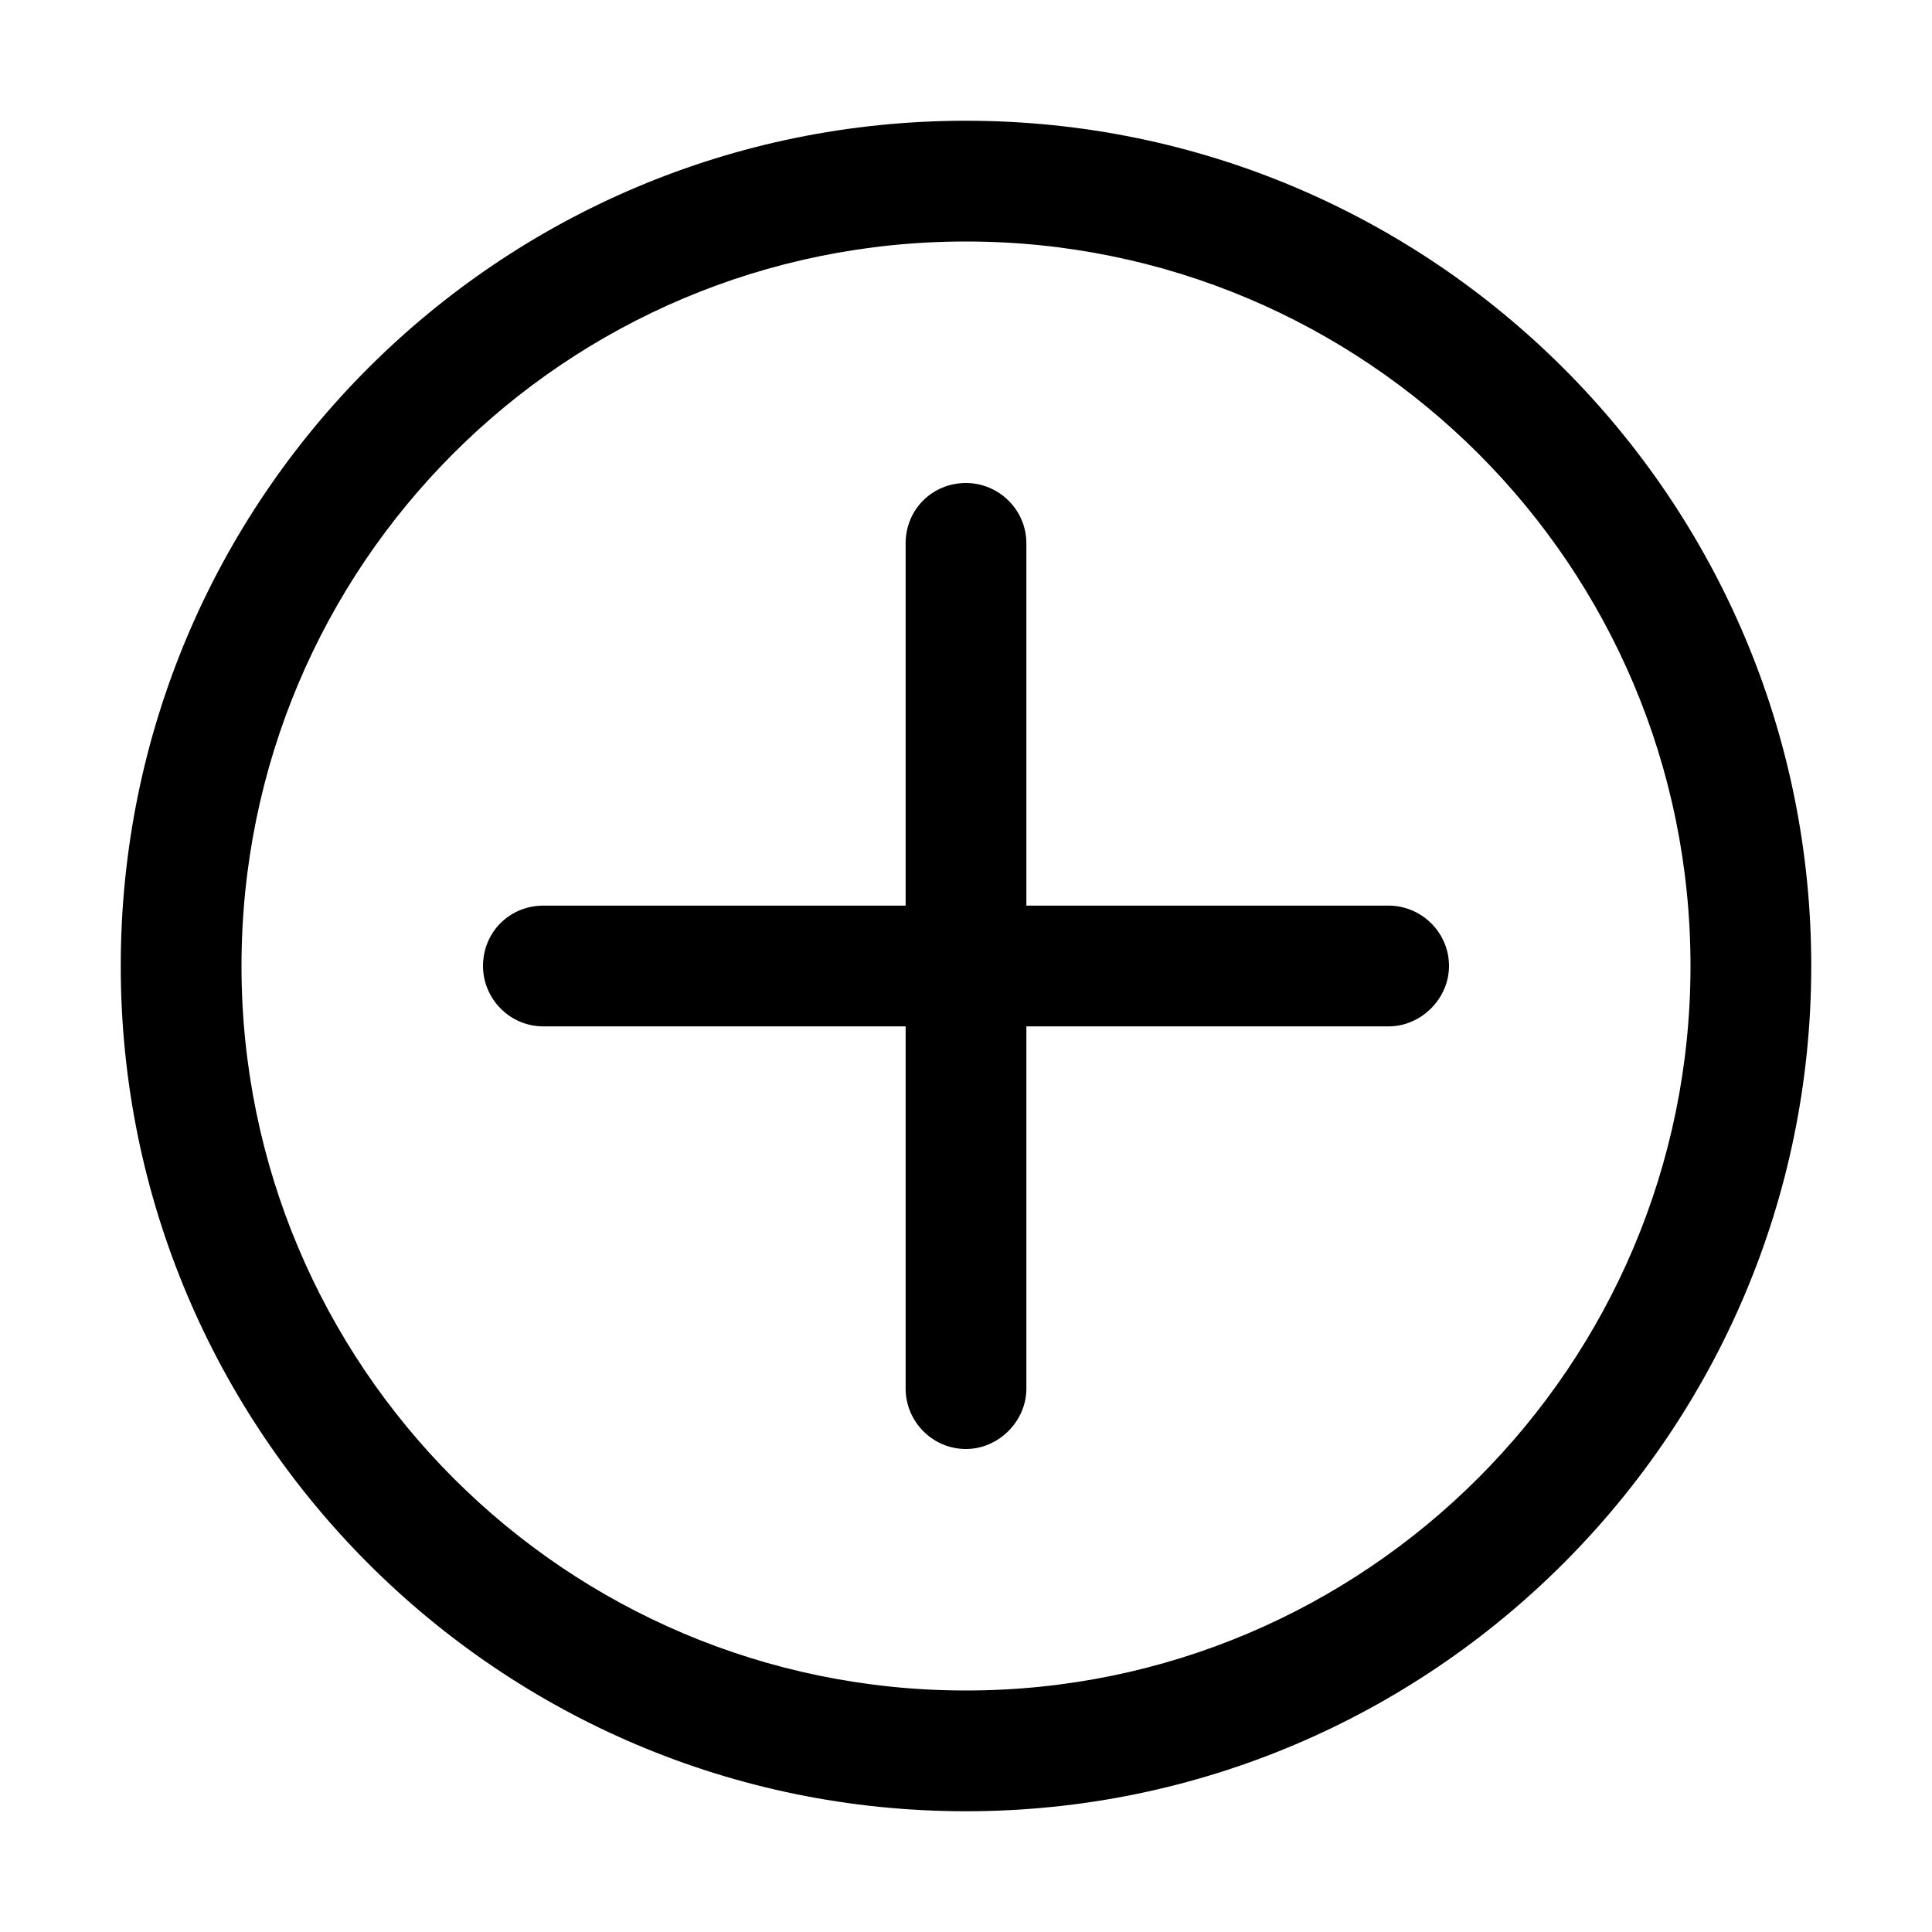 <svg width="16" height="16" viewBox="0 0 16 16" fill="none" xmlns="http://www.w3.org/2000/svg" xmlns:xlink="http://www.w3.org/1999/xlink">
	<desc>
			Created with Pixso.
	</desc>
	<defs>
		<clipPath id="clip2_4">
			<rect id="101#加号|创建-plus" width="16" height="16" fill="white" fill-opacity="0"/>
		</clipPath>
	</defs>
	<g clip-path="url(#clip2_4)">
		<path id="形状结合" d="M8 1C11.86 1 15 4.13 15 8C15 11.86 11.86 15 8 15C4.13 15 1 11.86 1 8C1 4.13 4.13 1 8 1ZM8 2C4.68 2 2 4.68 2 8C2 11.31 4.68 14 8 14C11.31 14 14 11.31 14 8C14 4.68 11.31 2 8 2ZM8 4C8.27 4 8.5 4.22 8.5 4.5L8.5 7.5L11.5 7.5C11.77 7.5 12 7.72 12 8C12 8.27 11.77 8.5 11.5 8.5L8.5 8.5L8.5 11.5C8.5 11.77 8.27 12 8 12C7.72 12 7.5 11.77 7.5 11.5L7.5 8.5L4.5 8.5C4.22 8.5 4 8.27 4 8C4 7.72 4.22 7.5 4.5 7.5L7.5 7.5L7.5 4.5C7.5 4.22 7.72 4 8 4Z" fill="currentColor" fill-opacity="1" fill-rule="nonzero"/>
	</g>
</svg>
